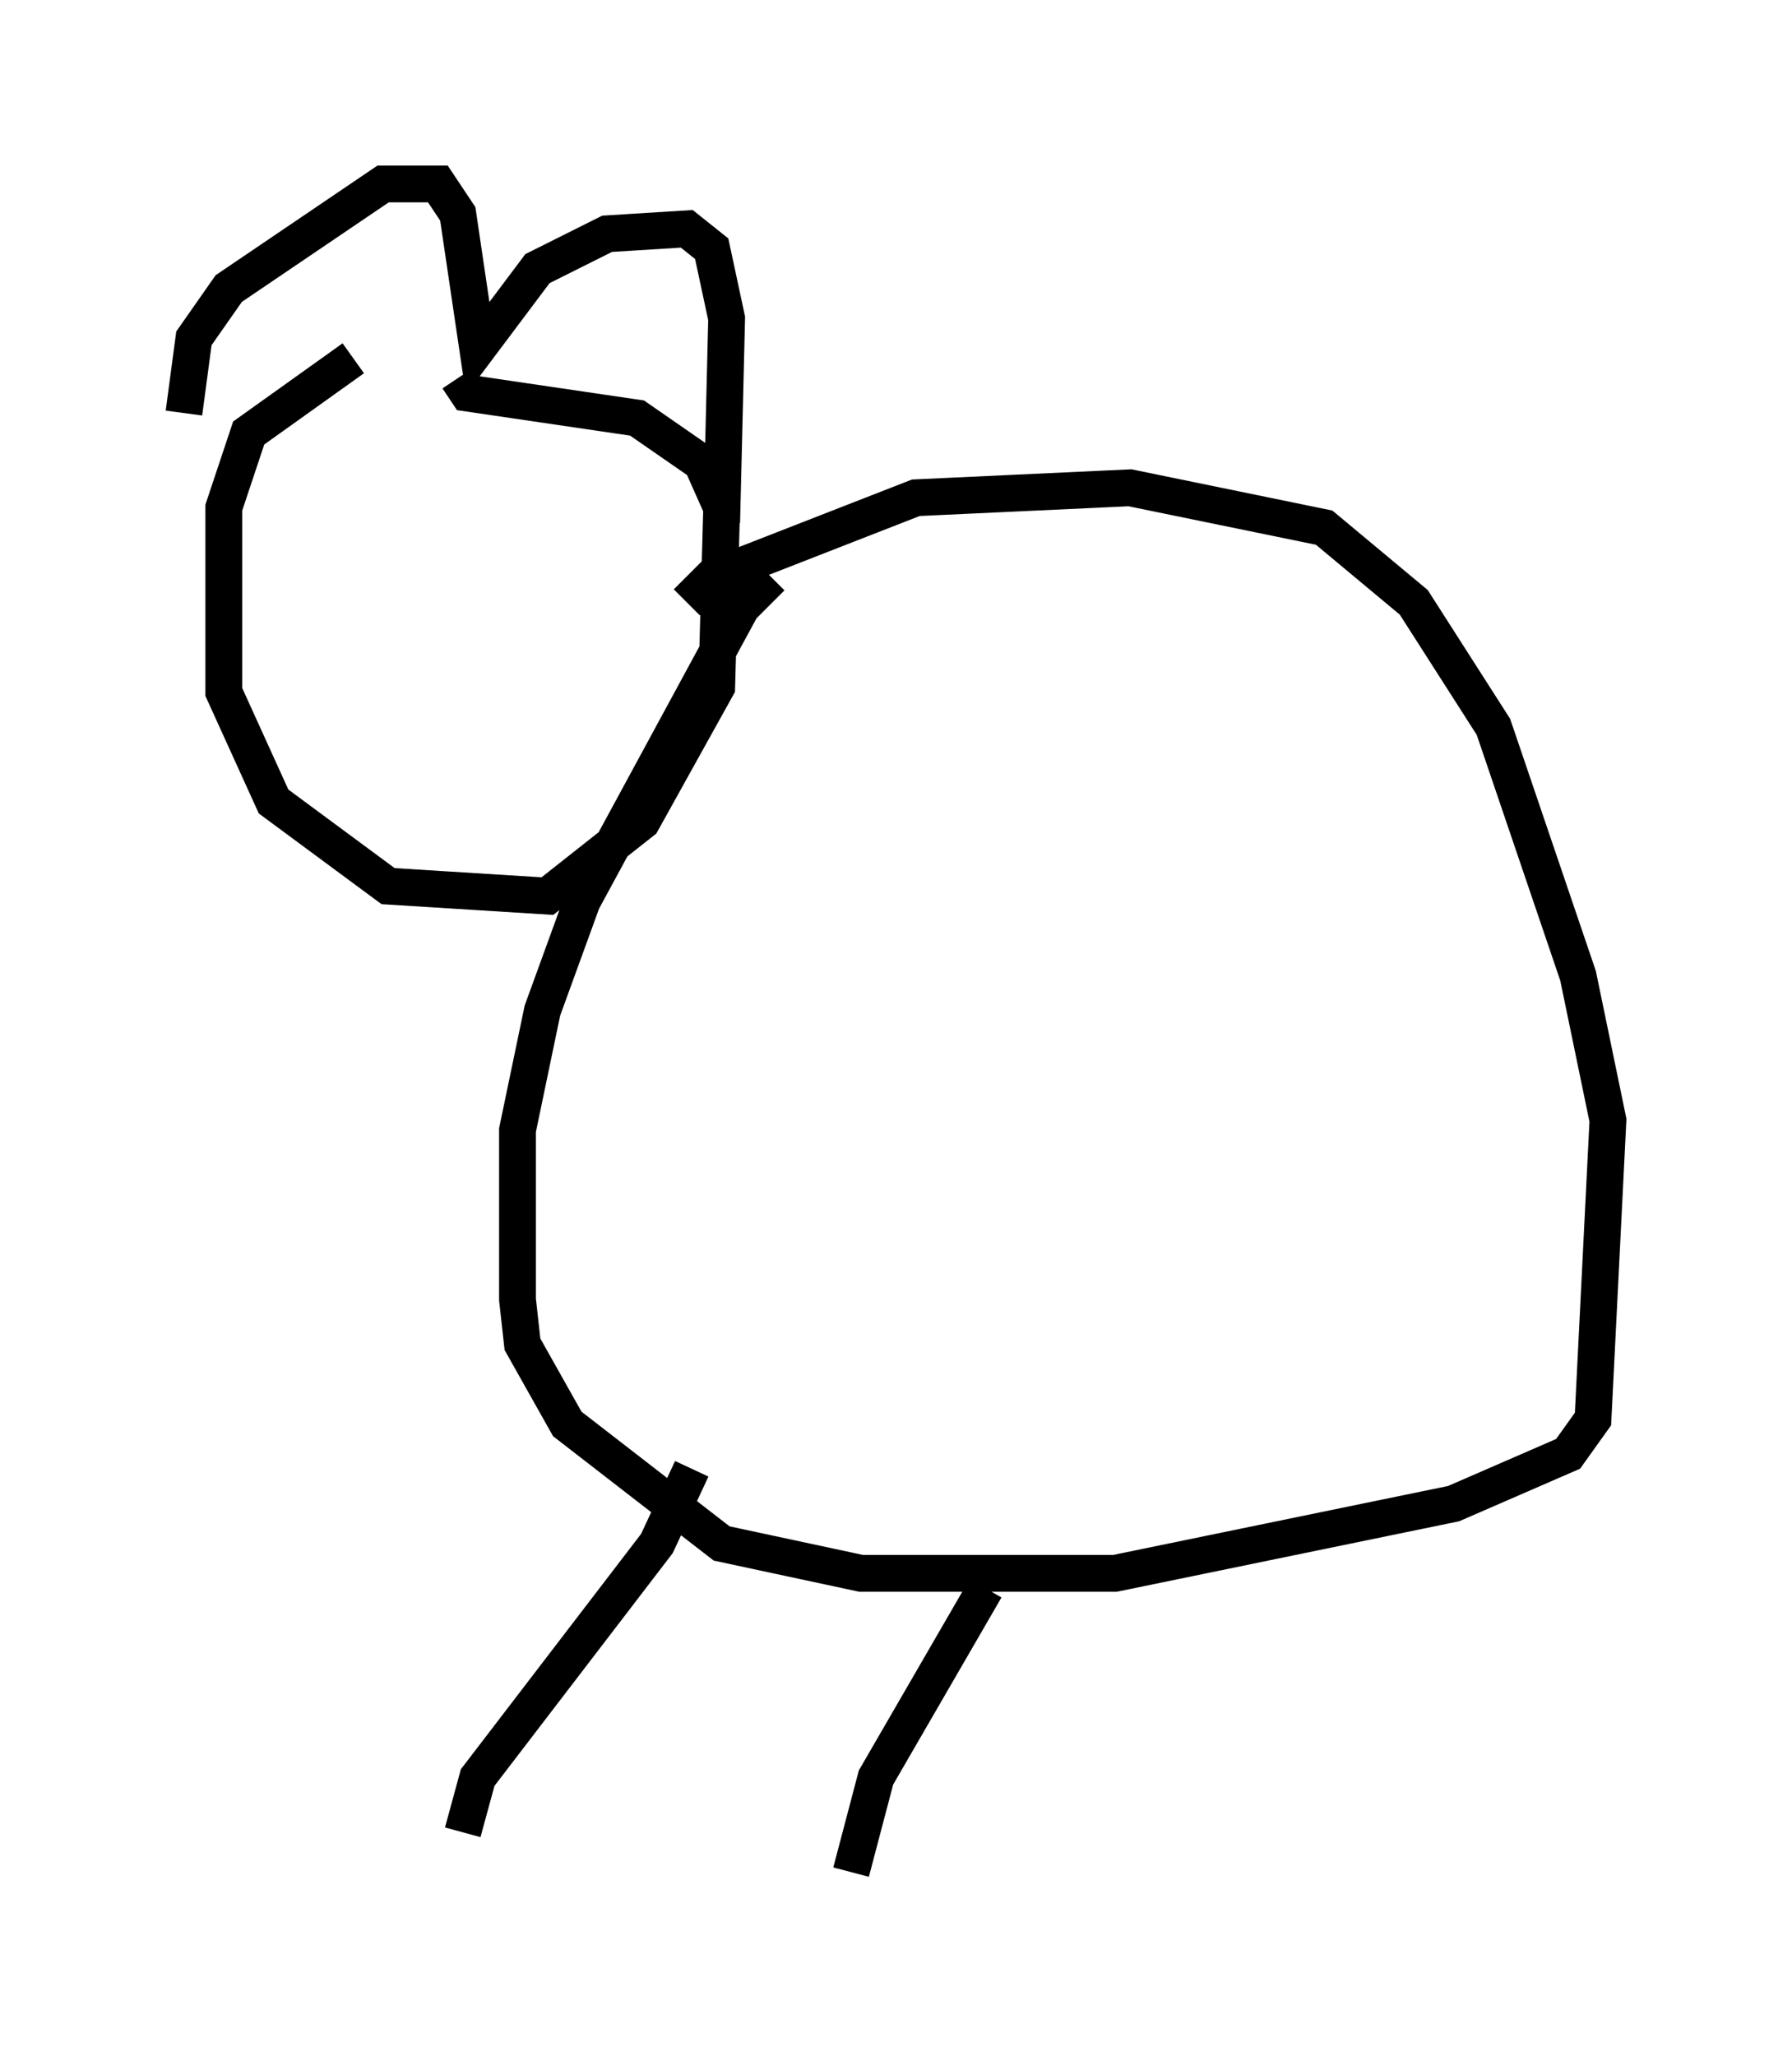 <?xml version="1.0" encoding="utf-8" ?>
<svg baseProfile="full" height="55.872" version="1.1" width="48.701" xmlns="http://www.w3.org/2000/svg" xmlns:ev="http://www.w3.org/2001/xml-events" xmlns:xlink="http://www.w3.org/1999/xlink"><defs /><rect fill="white" height="55.872" width="48.701" x="0" y="0" /><path d="M12.172, 9.059 m-2.571, 0.677 l-2.842, 2.03 -0.677, 2.03 l0.0, 5.007 1.353, 2.977 l3.112, 2.3 4.33, 0.271 l2.571, -2.03 2.03, -3.654 l0.135, -4.871 -0.541, -1.218 l-1.759, -1.218 -4.601, -0.677 l-0.271, -0.406 m-7.442, 0.947 l0.271, -2.03 0.947, -1.353 l4.195, -2.842 1.488, 0.0 l0.541, 0.812 0.541, 3.654 l1.624, -2.165 1.894, -0.947 l2.165, -0.135 0.677, 0.541 l0.406, 1.894 -0.135, 5.548 m1.353, 1.488 l-0.812, 0.812 -4.33, 7.984 l-1.083, 2.977 -0.677, 3.248 l0.0, 4.601 0.135, 1.218 l1.218, 2.165 4.195, 3.248 l3.789, 0.812 6.901, 0.0 l9.202, -1.894 3.112, -1.353 l0.677, -0.947 0.406, -8.119 l-0.812, -3.924 -2.3, -6.766 l-2.165, -3.383 -2.436, -2.03 l-5.277, -1.083 -5.819, 0.271 l-5.548, 2.165 -0.677, 0.677 m0.135, 23.545 l-0.947, 2.03 -4.871, 6.36 l-0.406, 1.488 m14.208, -6.631 l-2.977, 5.142 -0.677, 2.571 " fill="none" stroke="black" stroke-width="1" /></svg>